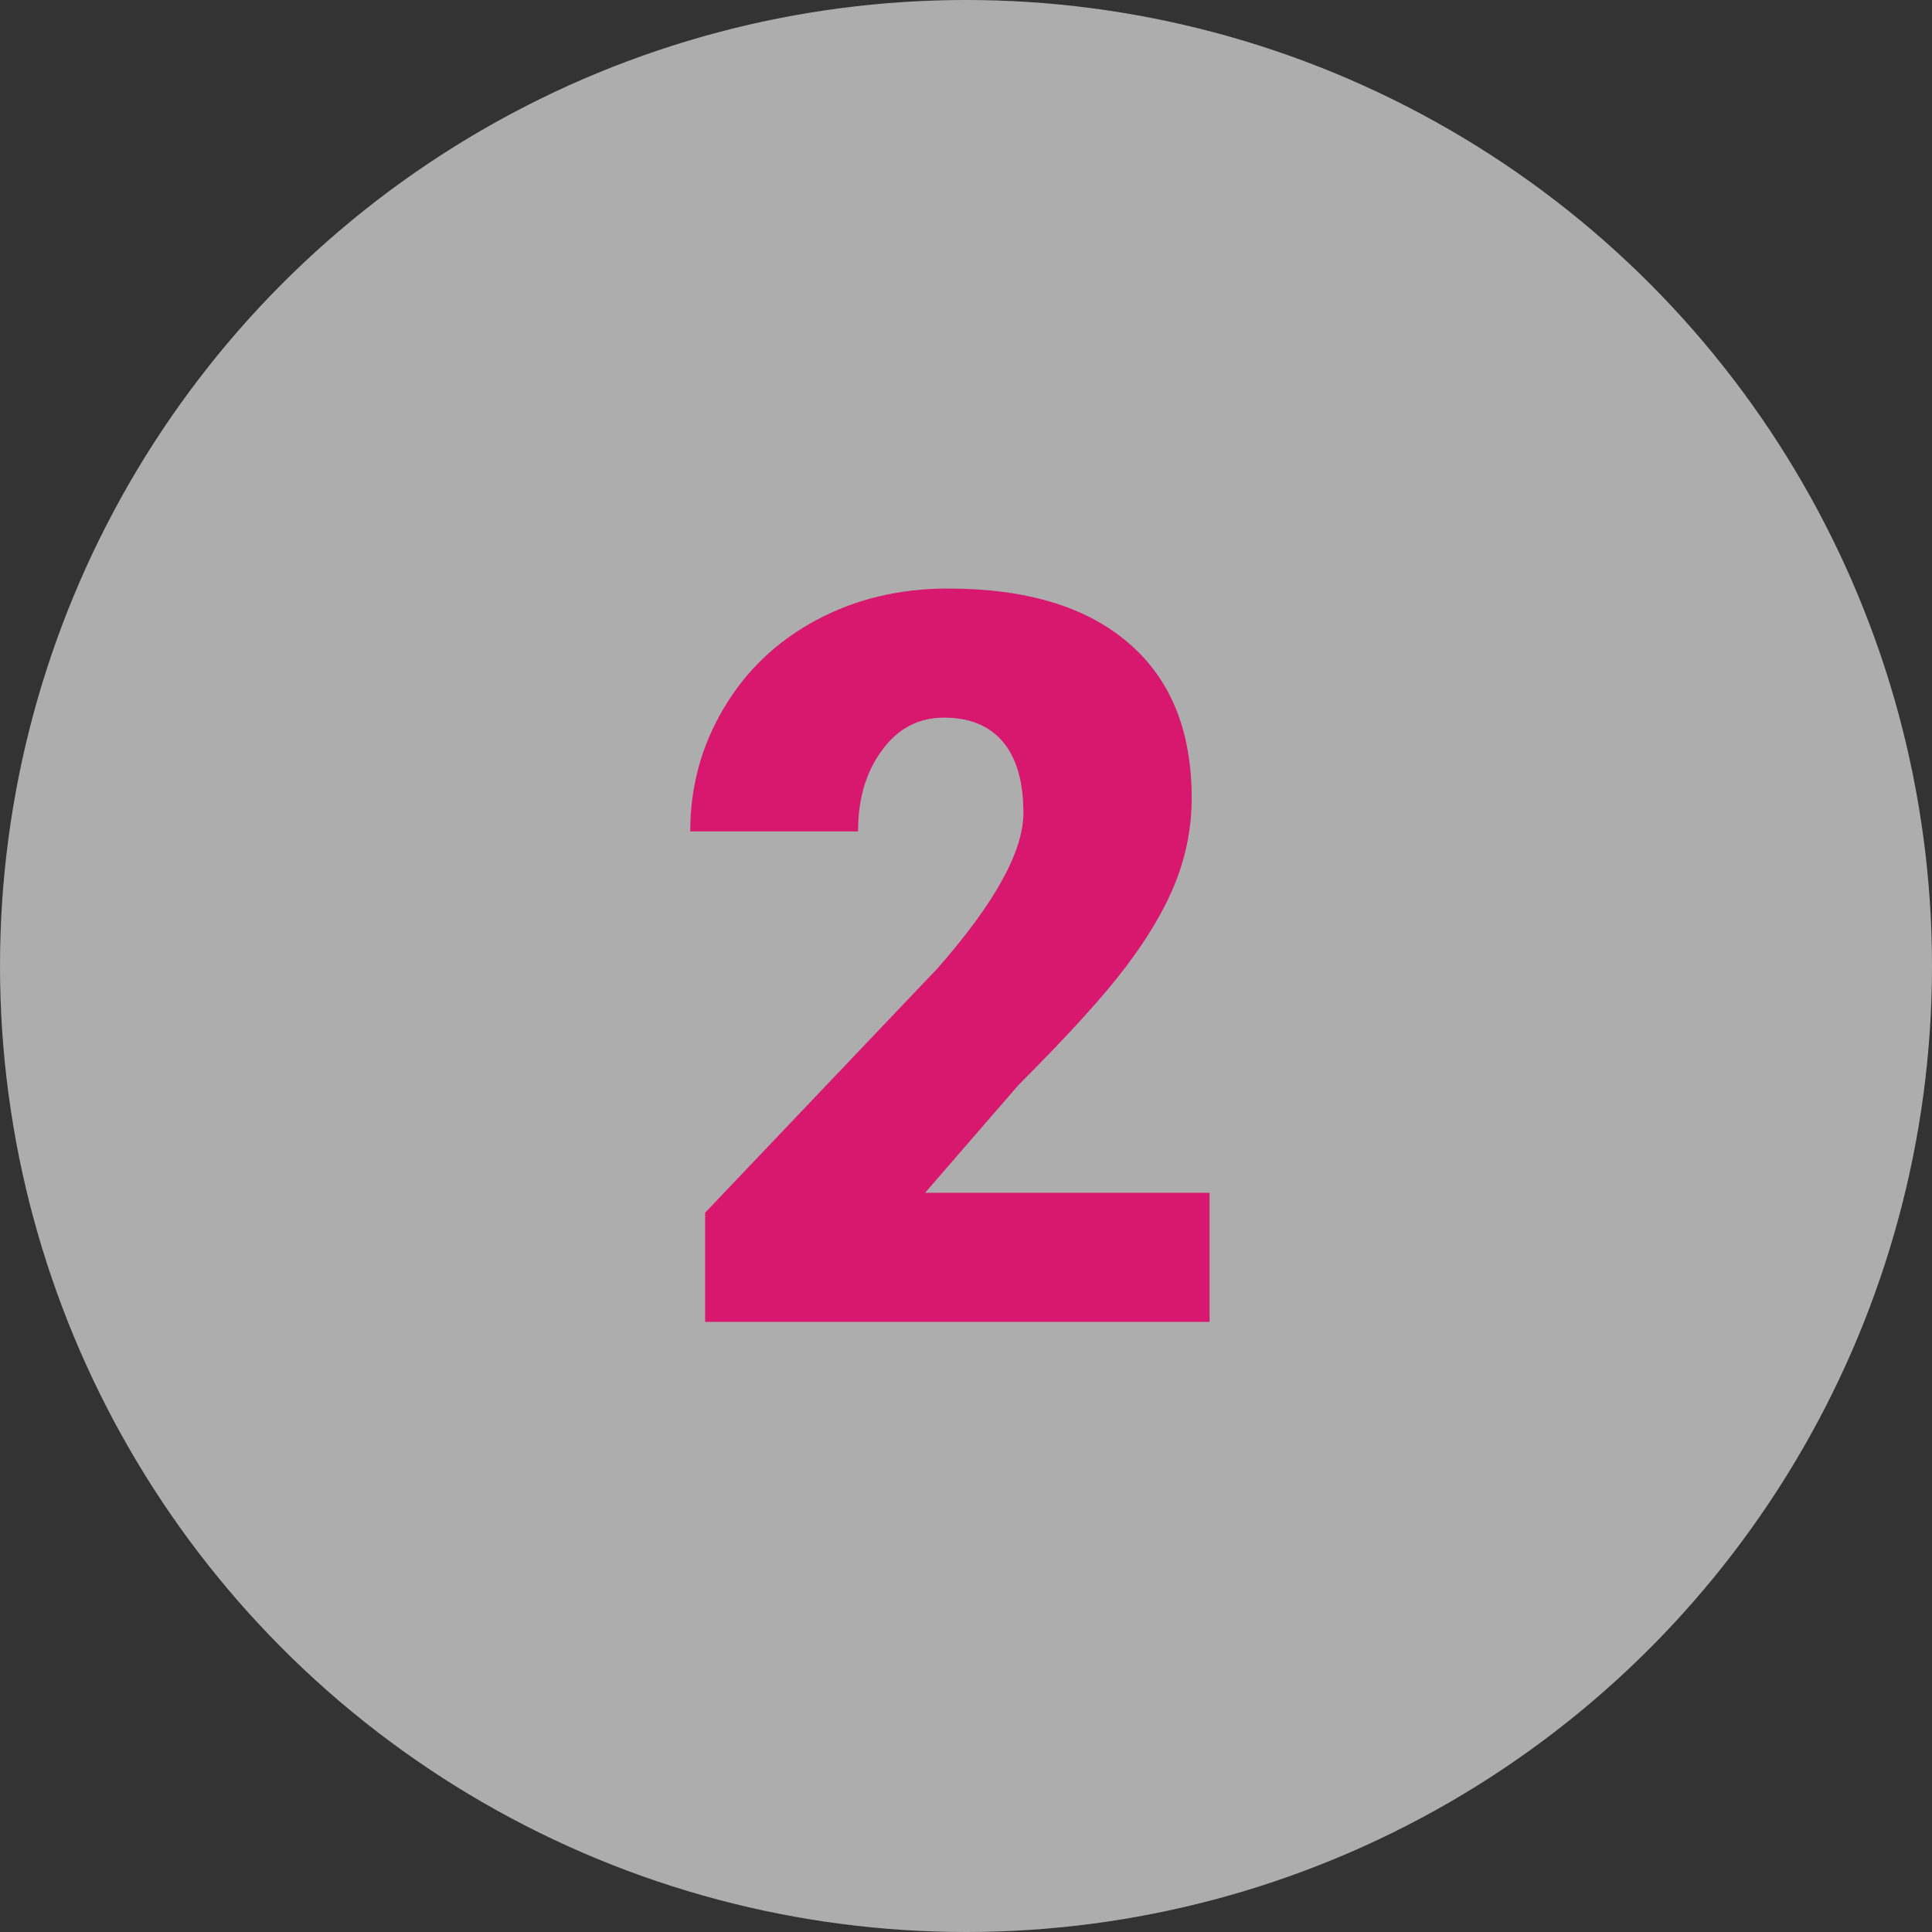 <svg width="38" height="38" viewBox="0 0 38 38" fill="none" xmlns="http://www.w3.org/2000/svg">
<rect x="0" y="0" width="38" height="38" fill="#333333" stroke="none"/>
<circle cx="19" cy="19" r="19" fill="white" fill-opacity="0.6"/>
<path d="M23.791 26H13.869V23.852L18.439 19.047C19.566 17.764 20.129 16.745 20.129 15.99C20.129 15.378 19.995 14.913 19.729 14.594C19.462 14.275 19.074 14.115 18.566 14.115C18.065 14.115 17.658 14.33 17.346 14.76C17.033 15.183 16.877 15.713 16.877 16.352H13.576C13.576 15.479 13.794 14.675 14.23 13.94C14.667 13.197 15.272 12.618 16.047 12.201C16.822 11.784 17.688 11.576 18.645 11.576C20.181 11.576 21.363 11.931 22.189 12.641C23.023 13.35 23.439 14.369 23.439 15.697C23.439 16.257 23.335 16.804 23.127 17.338C22.919 17.865 22.593 18.422 22.15 19.008C21.714 19.587 21.008 20.365 20.031 21.342L18.195 23.461H23.791V26Z" fill="#D8176F"/>
</svg>
